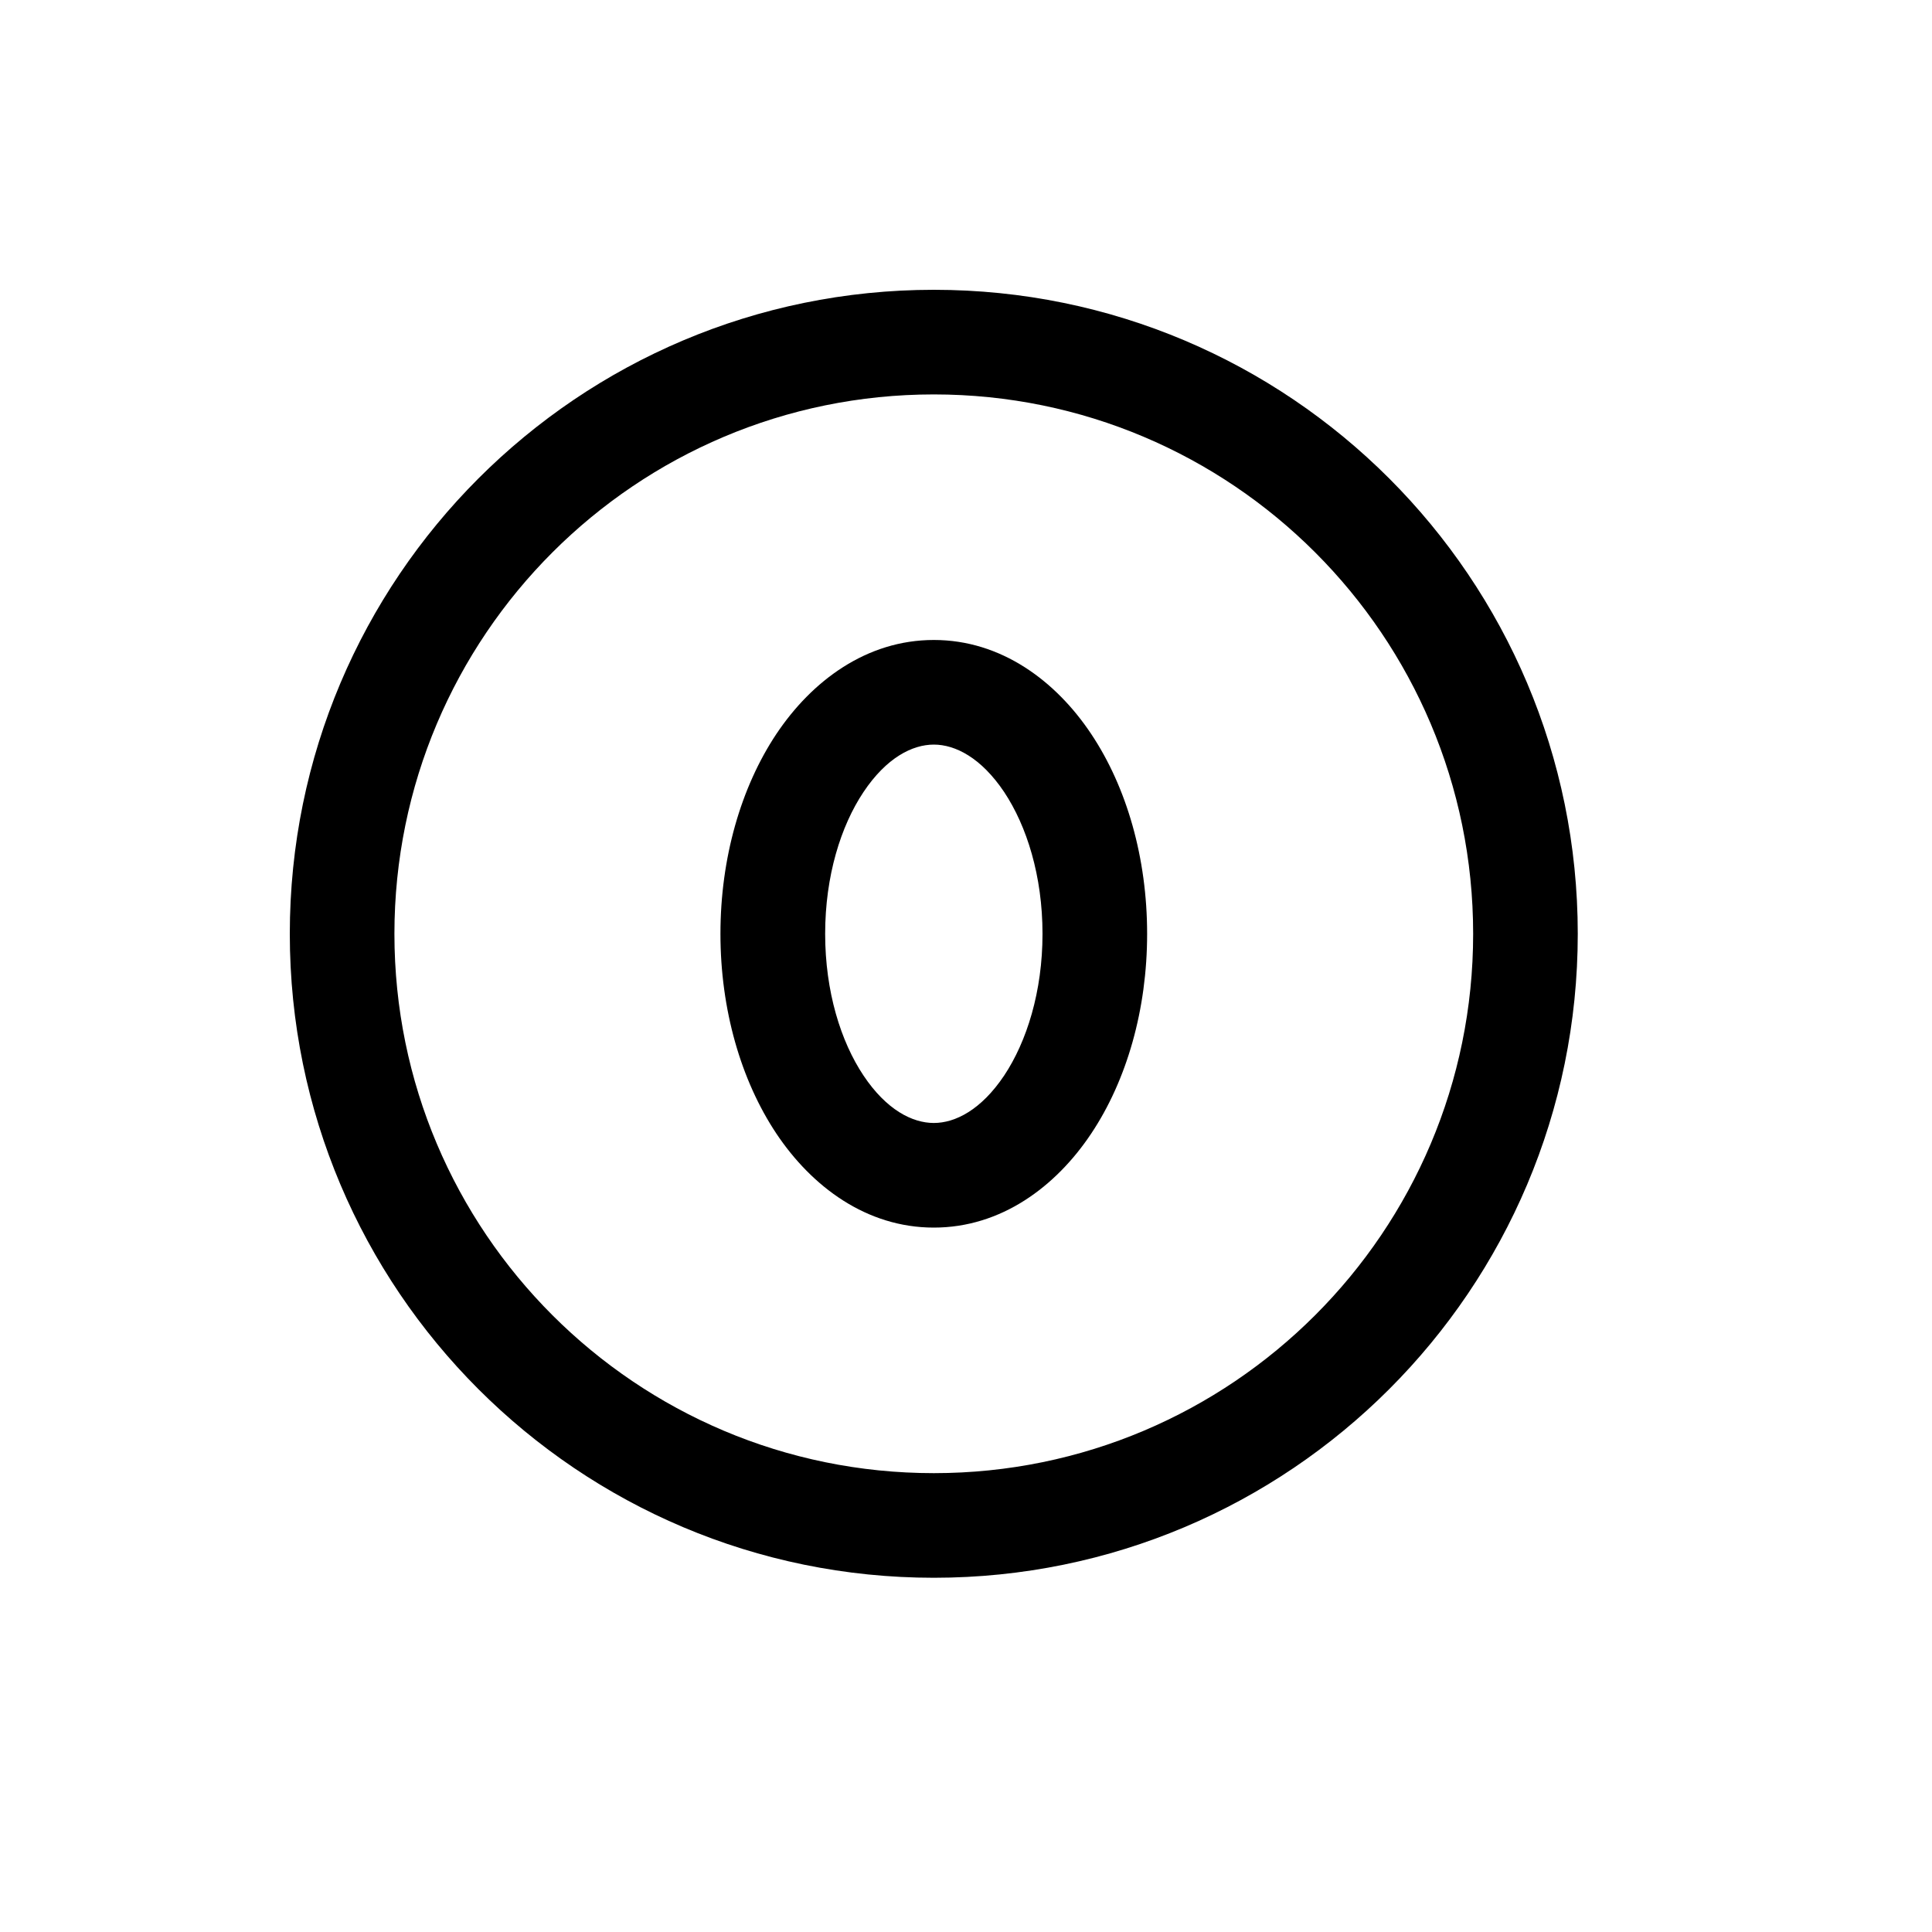 <svg width="20" height="20" viewBox="0 0 20 20" fill="none" xmlns="http://www.w3.org/2000/svg">
<path fill-rule="evenodd" clip-rule="evenodd" d="M9.667 6.625C8.969 6.625 8.404 7.049 8.037 7.598C7.669 8.151 7.458 8.884 7.458 9.667C7.458 10.449 7.669 11.182 8.037 11.735C8.404 12.284 8.969 12.708 9.667 12.708C10.364 12.708 10.93 12.284 11.296 11.735C11.665 11.182 11.875 10.449 11.875 9.667C11.875 8.884 11.665 8.151 11.296 7.598C10.93 7.049 10.364 6.625 9.667 6.625ZM8.542 9.667C8.542 9.068 8.704 8.551 8.939 8.199C9.176 7.844 9.444 7.708 9.667 7.708C9.889 7.708 10.157 7.844 10.395 8.199C10.629 8.551 10.792 9.068 10.792 9.667C10.792 10.265 10.629 10.782 10.395 11.134C10.157 11.489 9.889 11.625 9.667 11.625C9.444 11.625 9.176 11.489 8.939 11.134C8.704 10.782 8.542 10.265 8.542 9.667Z" fill="black"/>
<path fill-rule="evenodd" clip-rule="evenodd" d="M16.333 9.667C16.333 13.349 13.349 16.333 9.667 16.333C5.985 16.333 3 13.349 3 9.667C3 5.985 5.985 3 9.667 3C13.349 3 16.333 5.985 16.333 9.667ZM15.25 9.667C15.25 12.75 12.75 15.25 9.667 15.25C6.583 15.25 4.083 12.75 4.083 9.667C4.083 6.583 6.583 4.083 9.667 4.083C12.75 4.083 15.25 6.583 15.25 9.667Z" fill="black"/>
</svg>
